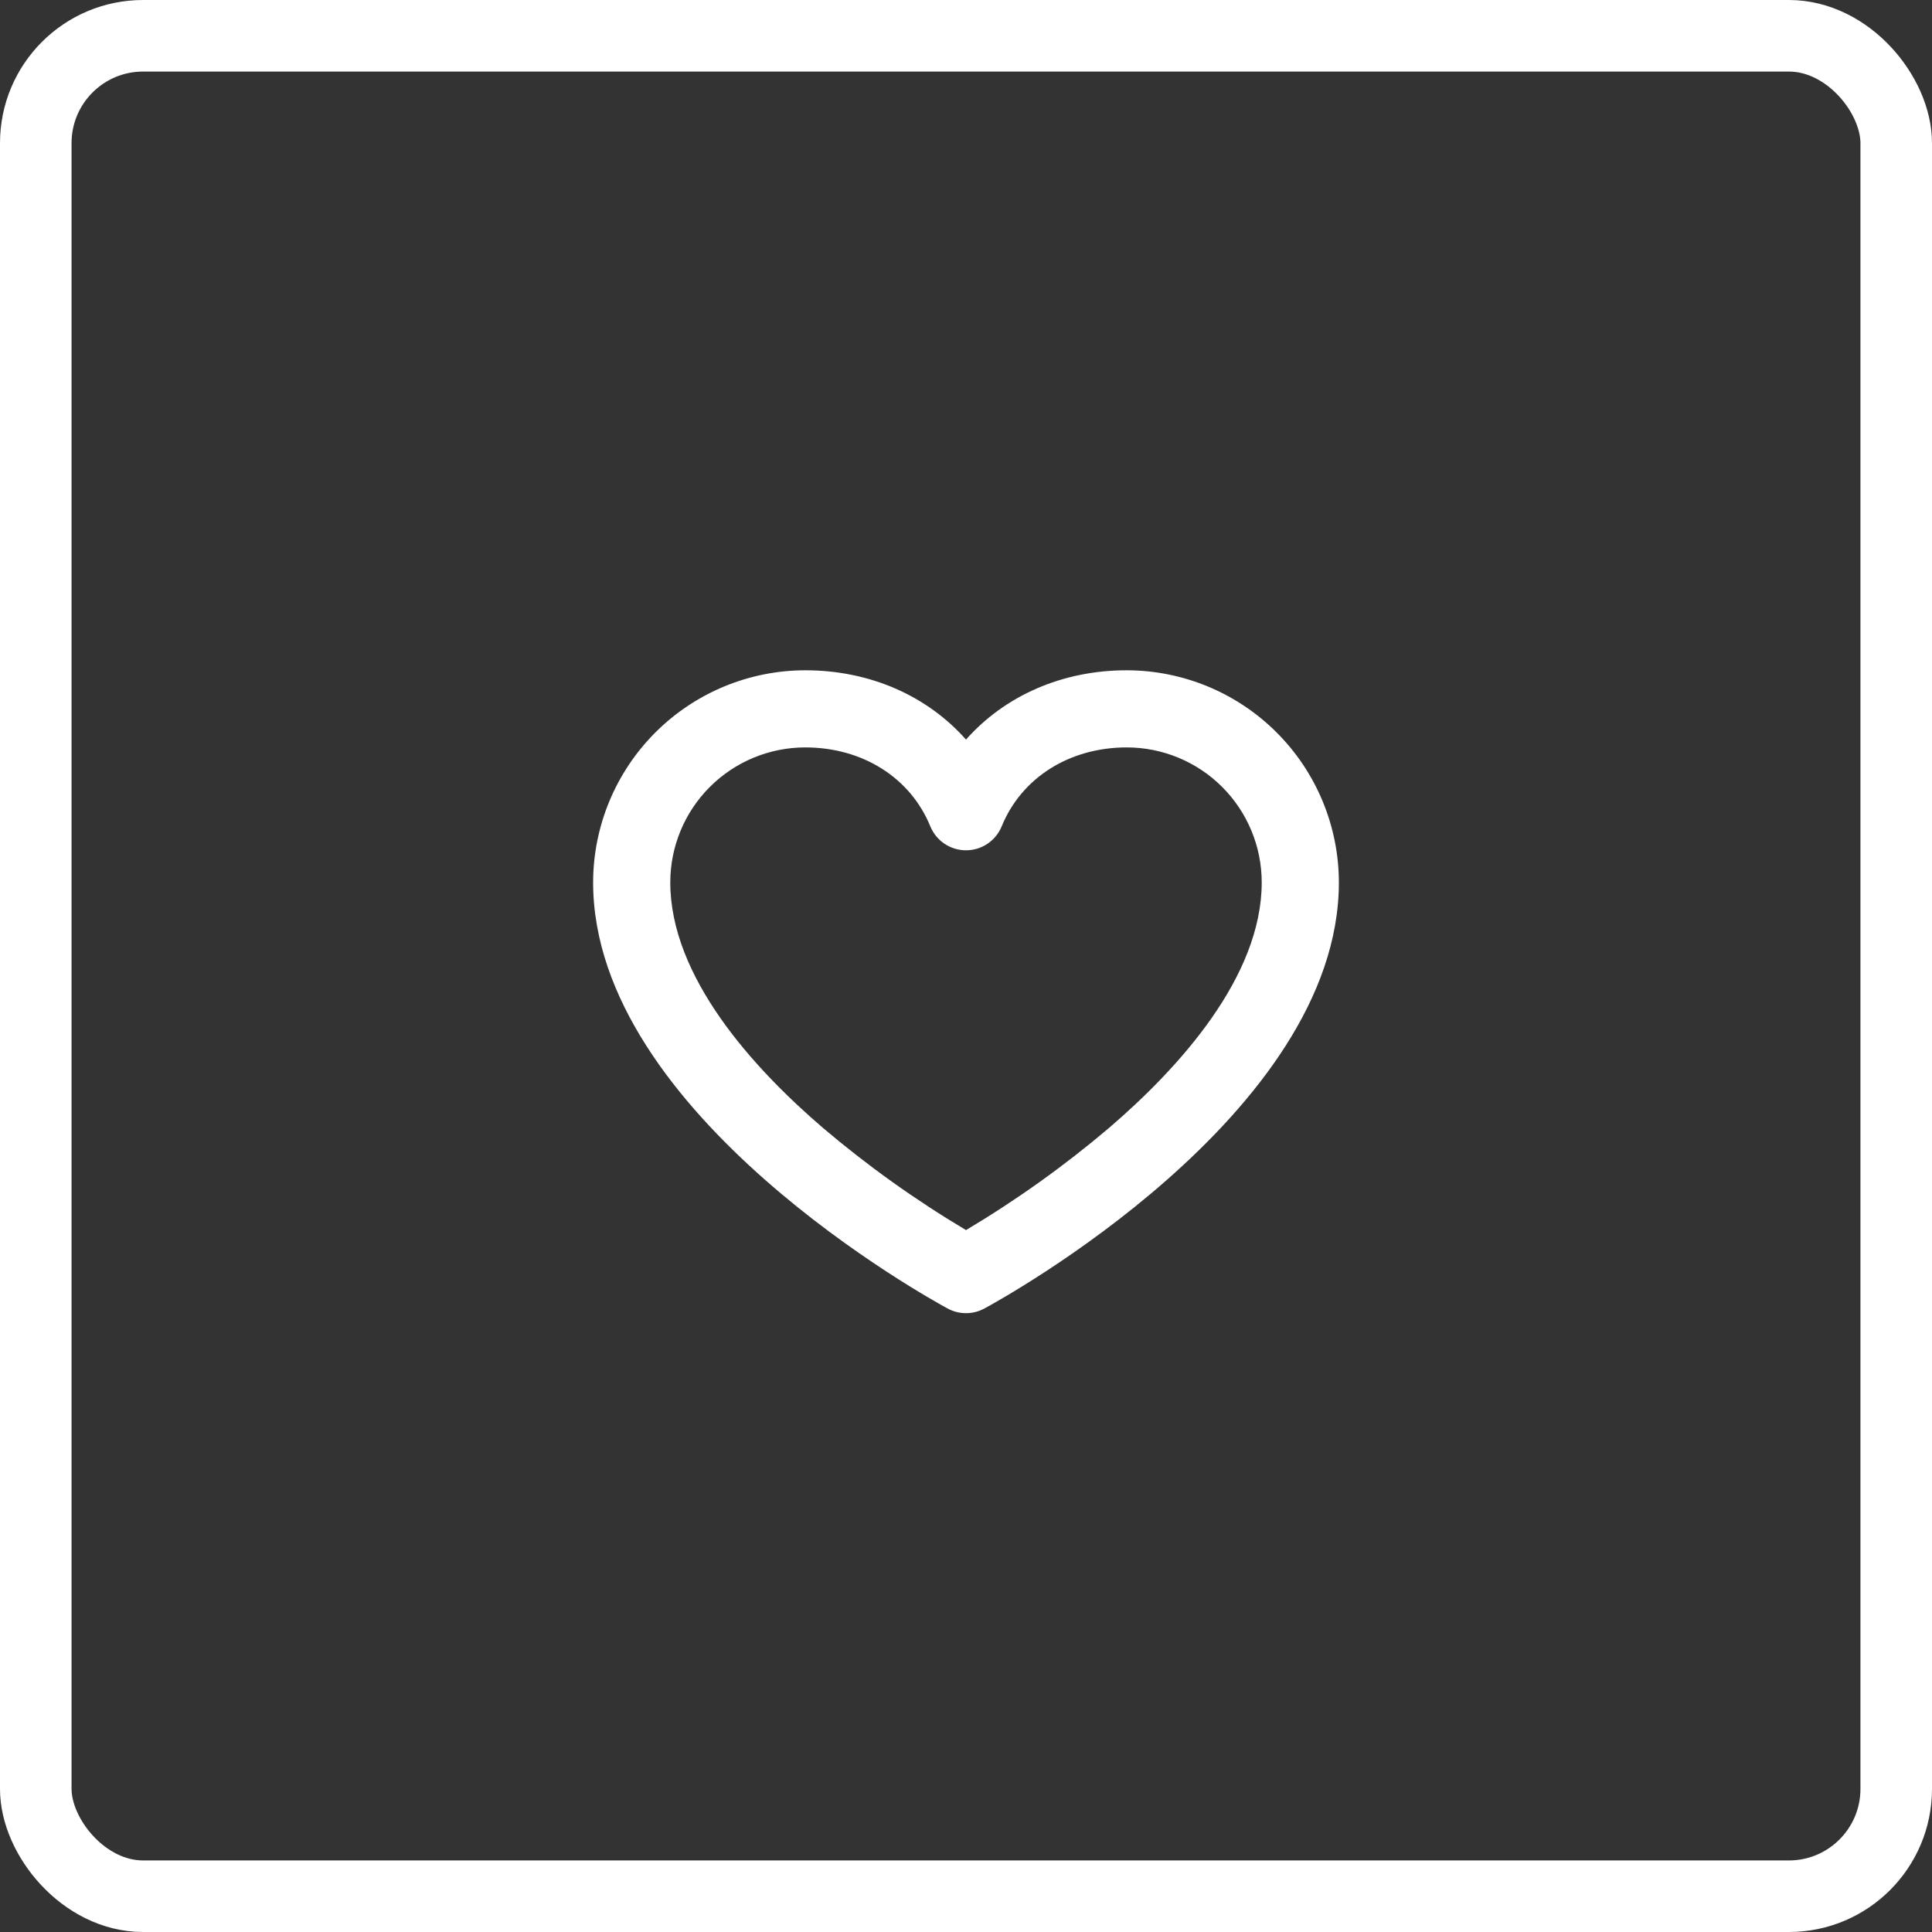 <svg width="108" height="108" viewBox="0 0 108 108" fill="none" xmlns="http://www.w3.org/2000/svg">
<rect x="0" y="0" width="108" height="108" fill="#333333" stroke="none"/>
<rect x="2" y="2" width="104" height="104" rx="6" stroke="white" stroke-width="4"/>
<path d="M62.984 37.469C59.374 37.469 56.171 38.894 54 41.343C51.829 38.894 48.626 37.469 45.016 37.469C41.871 37.473 38.857 38.723 36.634 40.947C34.411 43.17 33.16 46.184 33.156 49.328C33.156 62.327 52.169 72.713 52.978 73.149C53.292 73.319 53.643 73.407 54 73.407C54.357 73.407 54.708 73.319 55.022 73.149C55.831 72.713 74.844 62.327 74.844 49.328C74.84 46.184 73.589 43.17 71.366 40.947C69.143 38.723 66.129 37.473 62.984 37.469ZM61.998 63.049C59.495 65.173 56.82 67.084 54 68.763C51.18 67.084 48.505 65.173 46.002 63.049C42.108 59.709 37.469 54.614 37.469 49.328C37.469 47.327 38.264 45.407 39.679 43.992C41.094 42.576 43.014 41.781 45.016 41.781C48.214 41.781 50.891 43.47 52.004 46.191C52.166 46.587 52.442 46.927 52.797 47.166C53.153 47.404 53.572 47.532 54 47.532C54.428 47.532 54.847 47.404 55.203 47.166C55.558 46.927 55.834 46.587 55.996 46.191C57.109 43.47 59.786 41.781 62.984 41.781C64.986 41.781 66.906 42.576 68.321 43.992C69.736 45.407 70.531 47.327 70.531 49.328C70.531 54.614 65.892 59.709 61.998 63.049Z" fill="white"/>
</svg>
